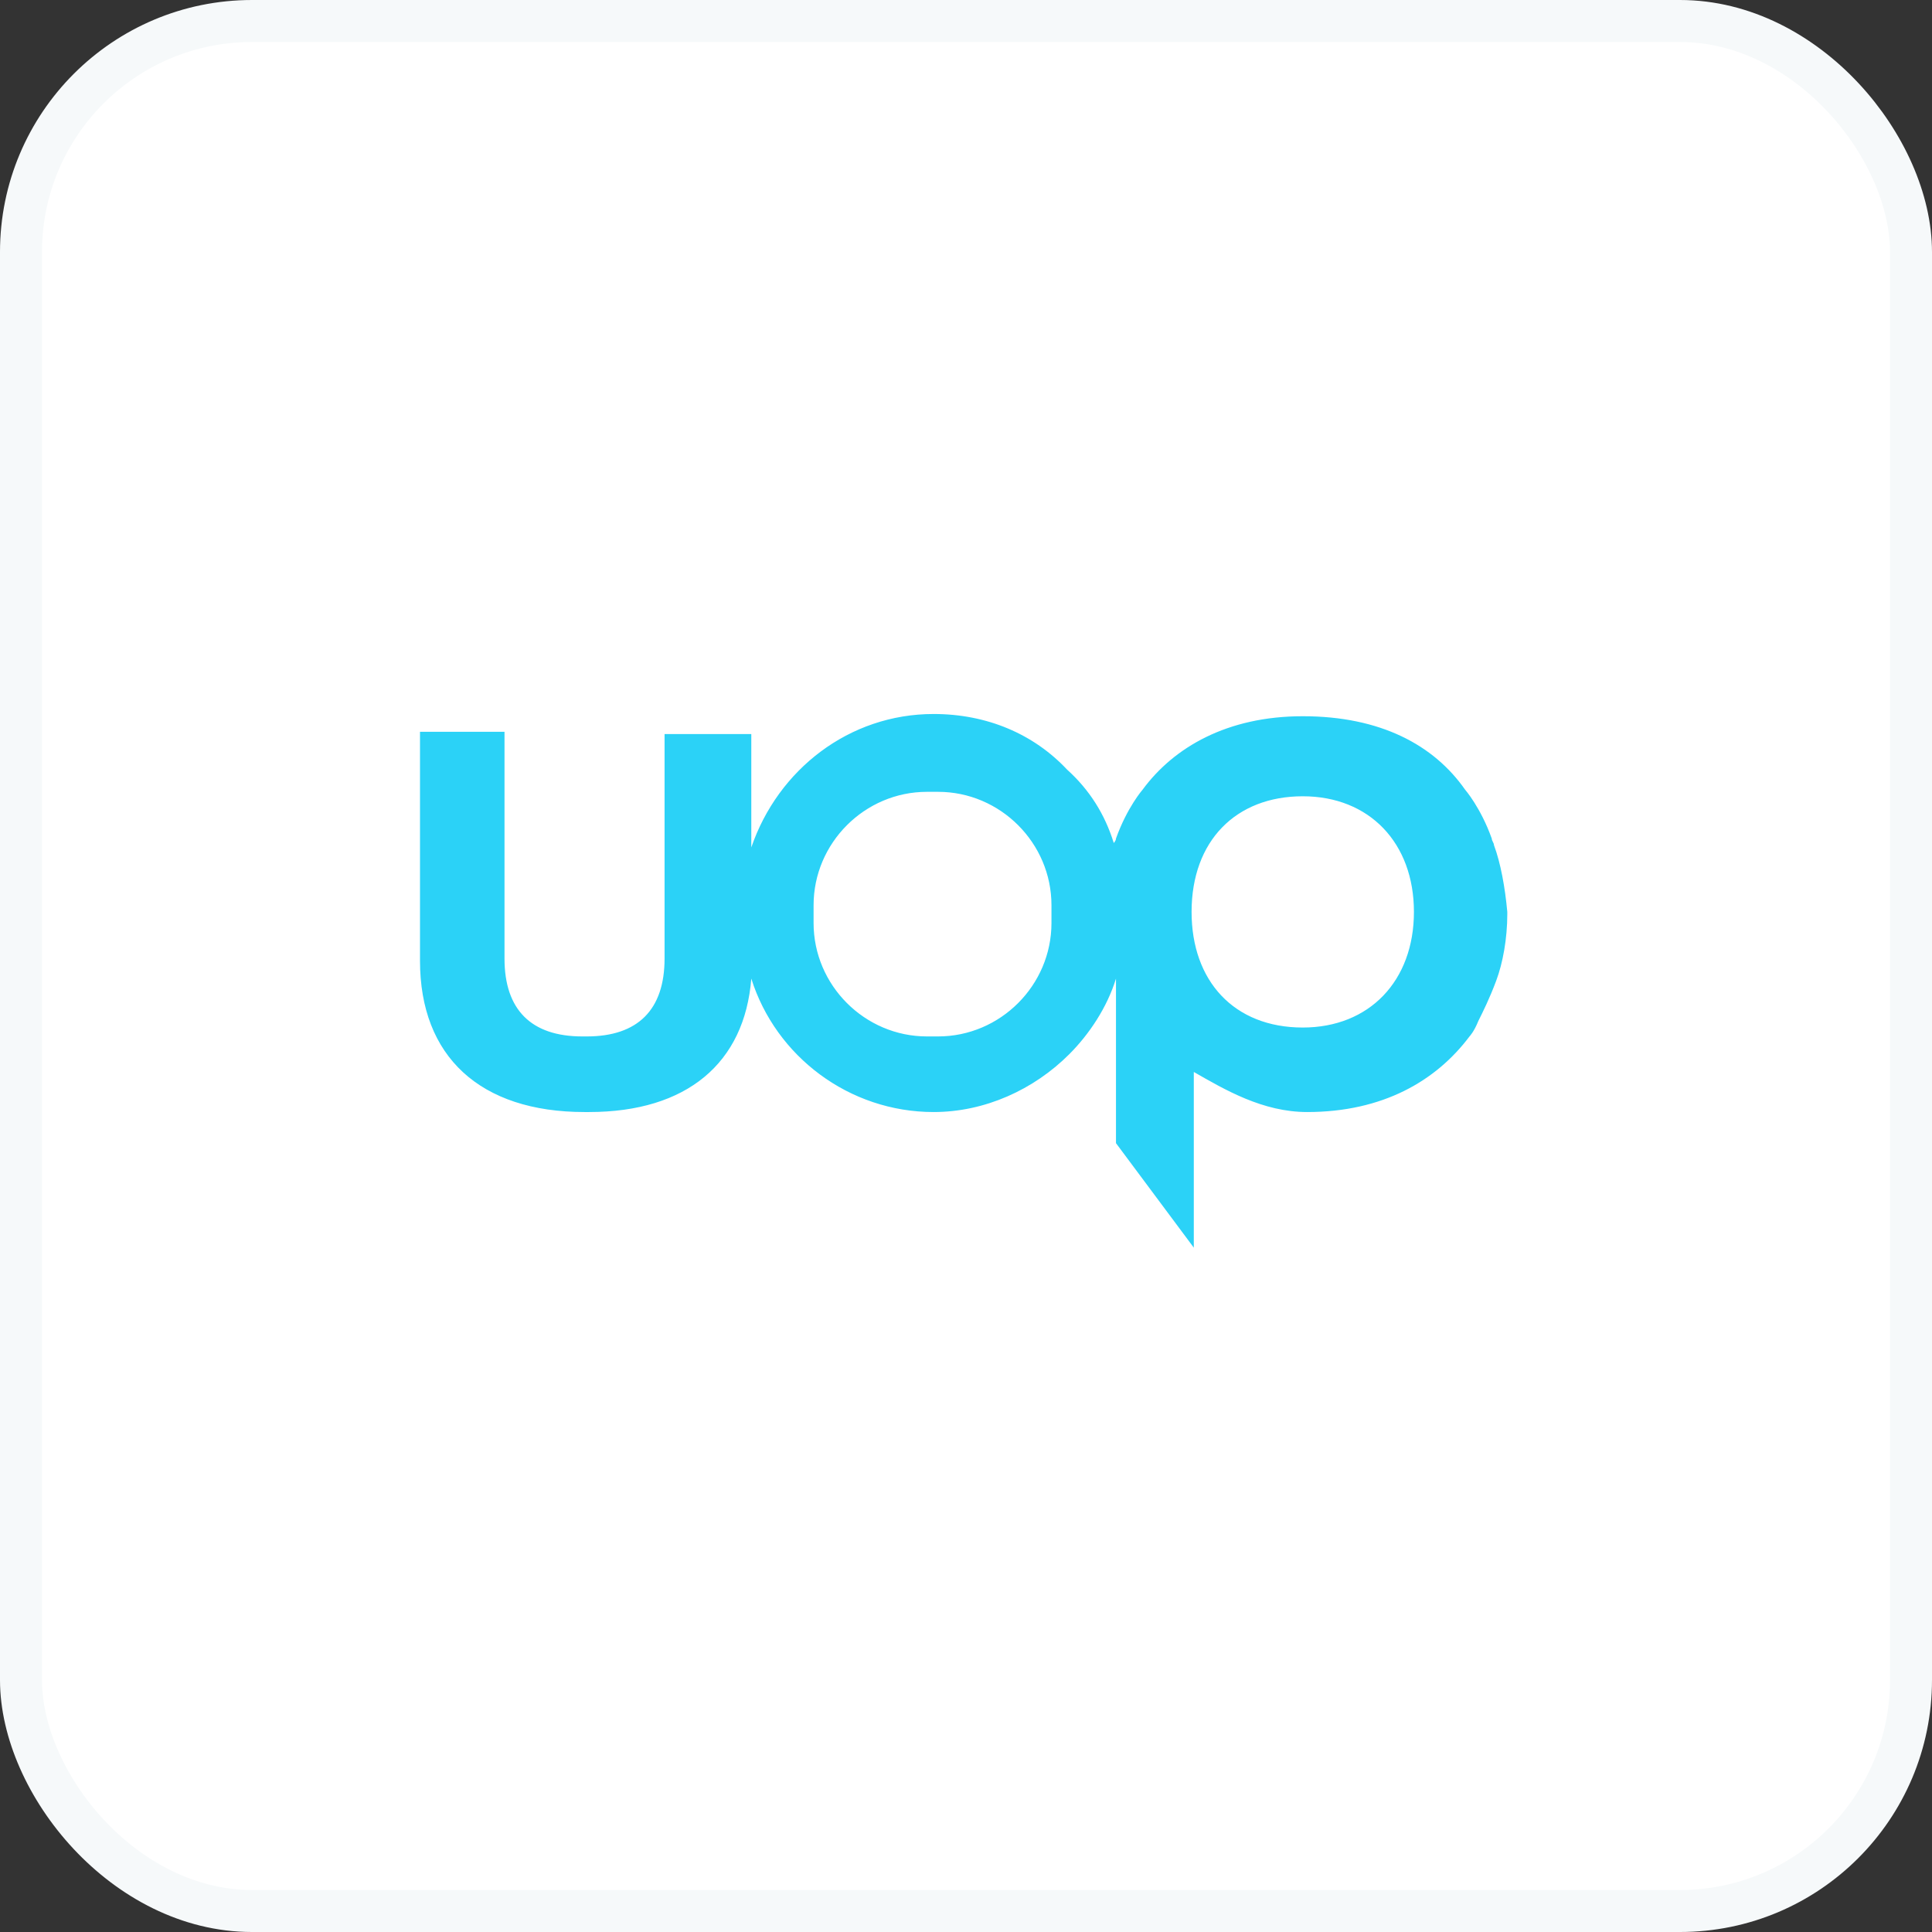 <svg width="46" height="46" viewBox="0 0 46 46" fill="none" xmlns="http://www.w3.org/2000/svg">
<rect x="0" y="0" width="46" height="46" fill="#333333" stroke="none"/>
<rect x="0.5" y="0.5" width="45" height="45" rx="5.5" fill="white" stroke="#F6F9FA"/>
<path d="M35.571 20.123C35.571 20.071 35.518 20.018 35.518 19.965C35.253 19.224 34.882 18.8 34.882 18.8C34.141 17.741 32.871 17.053 31.018 17.053C29.218 17.053 27.947 17.794 27.206 18.8C27.206 18.8 26.835 19.224 26.571 19.965C26.571 20.018 26.518 20.071 26.518 20.071C26.306 19.382 25.935 18.8 25.406 18.323C24.612 17.477 23.5 17 22.229 17C20.218 17 18.523 18.323 17.888 20.177V17.477H15.823V22.823C15.823 24.041 15.188 24.677 13.971 24.677H13.865C12.647 24.677 12.012 24.041 12.012 22.823V17.424H10V22.877C10 25.153 11.429 26.477 13.918 26.477H14.024C16.353 26.477 17.729 25.312 17.888 23.3C18.471 25.153 20.218 26.477 22.229 26.477C23.447 26.477 24.612 25.947 25.459 25.1C25.935 24.623 26.359 23.988 26.571 23.3V27.218L28.424 29.706V25.523C29.165 25.947 30.065 26.477 31.123 26.477C32.923 26.477 34.194 25.735 34.988 24.677C34.988 24.677 35.094 24.571 35.2 24.306C35.306 24.094 35.465 23.776 35.623 23.353C35.782 22.929 35.888 22.347 35.888 21.765V21.712C35.835 21.129 35.729 20.547 35.571 20.123ZM25.035 21.977C25.035 23.459 23.818 24.677 22.335 24.677H22.071C20.588 24.677 19.371 23.459 19.371 21.977V21.553C19.371 20.071 20.588 18.853 22.071 18.853H22.335C23.818 18.853 25.035 20.071 25.035 21.553V21.977ZM31.018 24.465C29.377 24.465 28.371 23.353 28.371 21.712C28.371 20.018 29.429 18.959 31.018 18.959C32.606 18.959 33.665 20.071 33.665 21.712C33.665 23.353 32.606 24.465 31.018 24.465Z" fill="#2BD2F7"/>
</svg>

